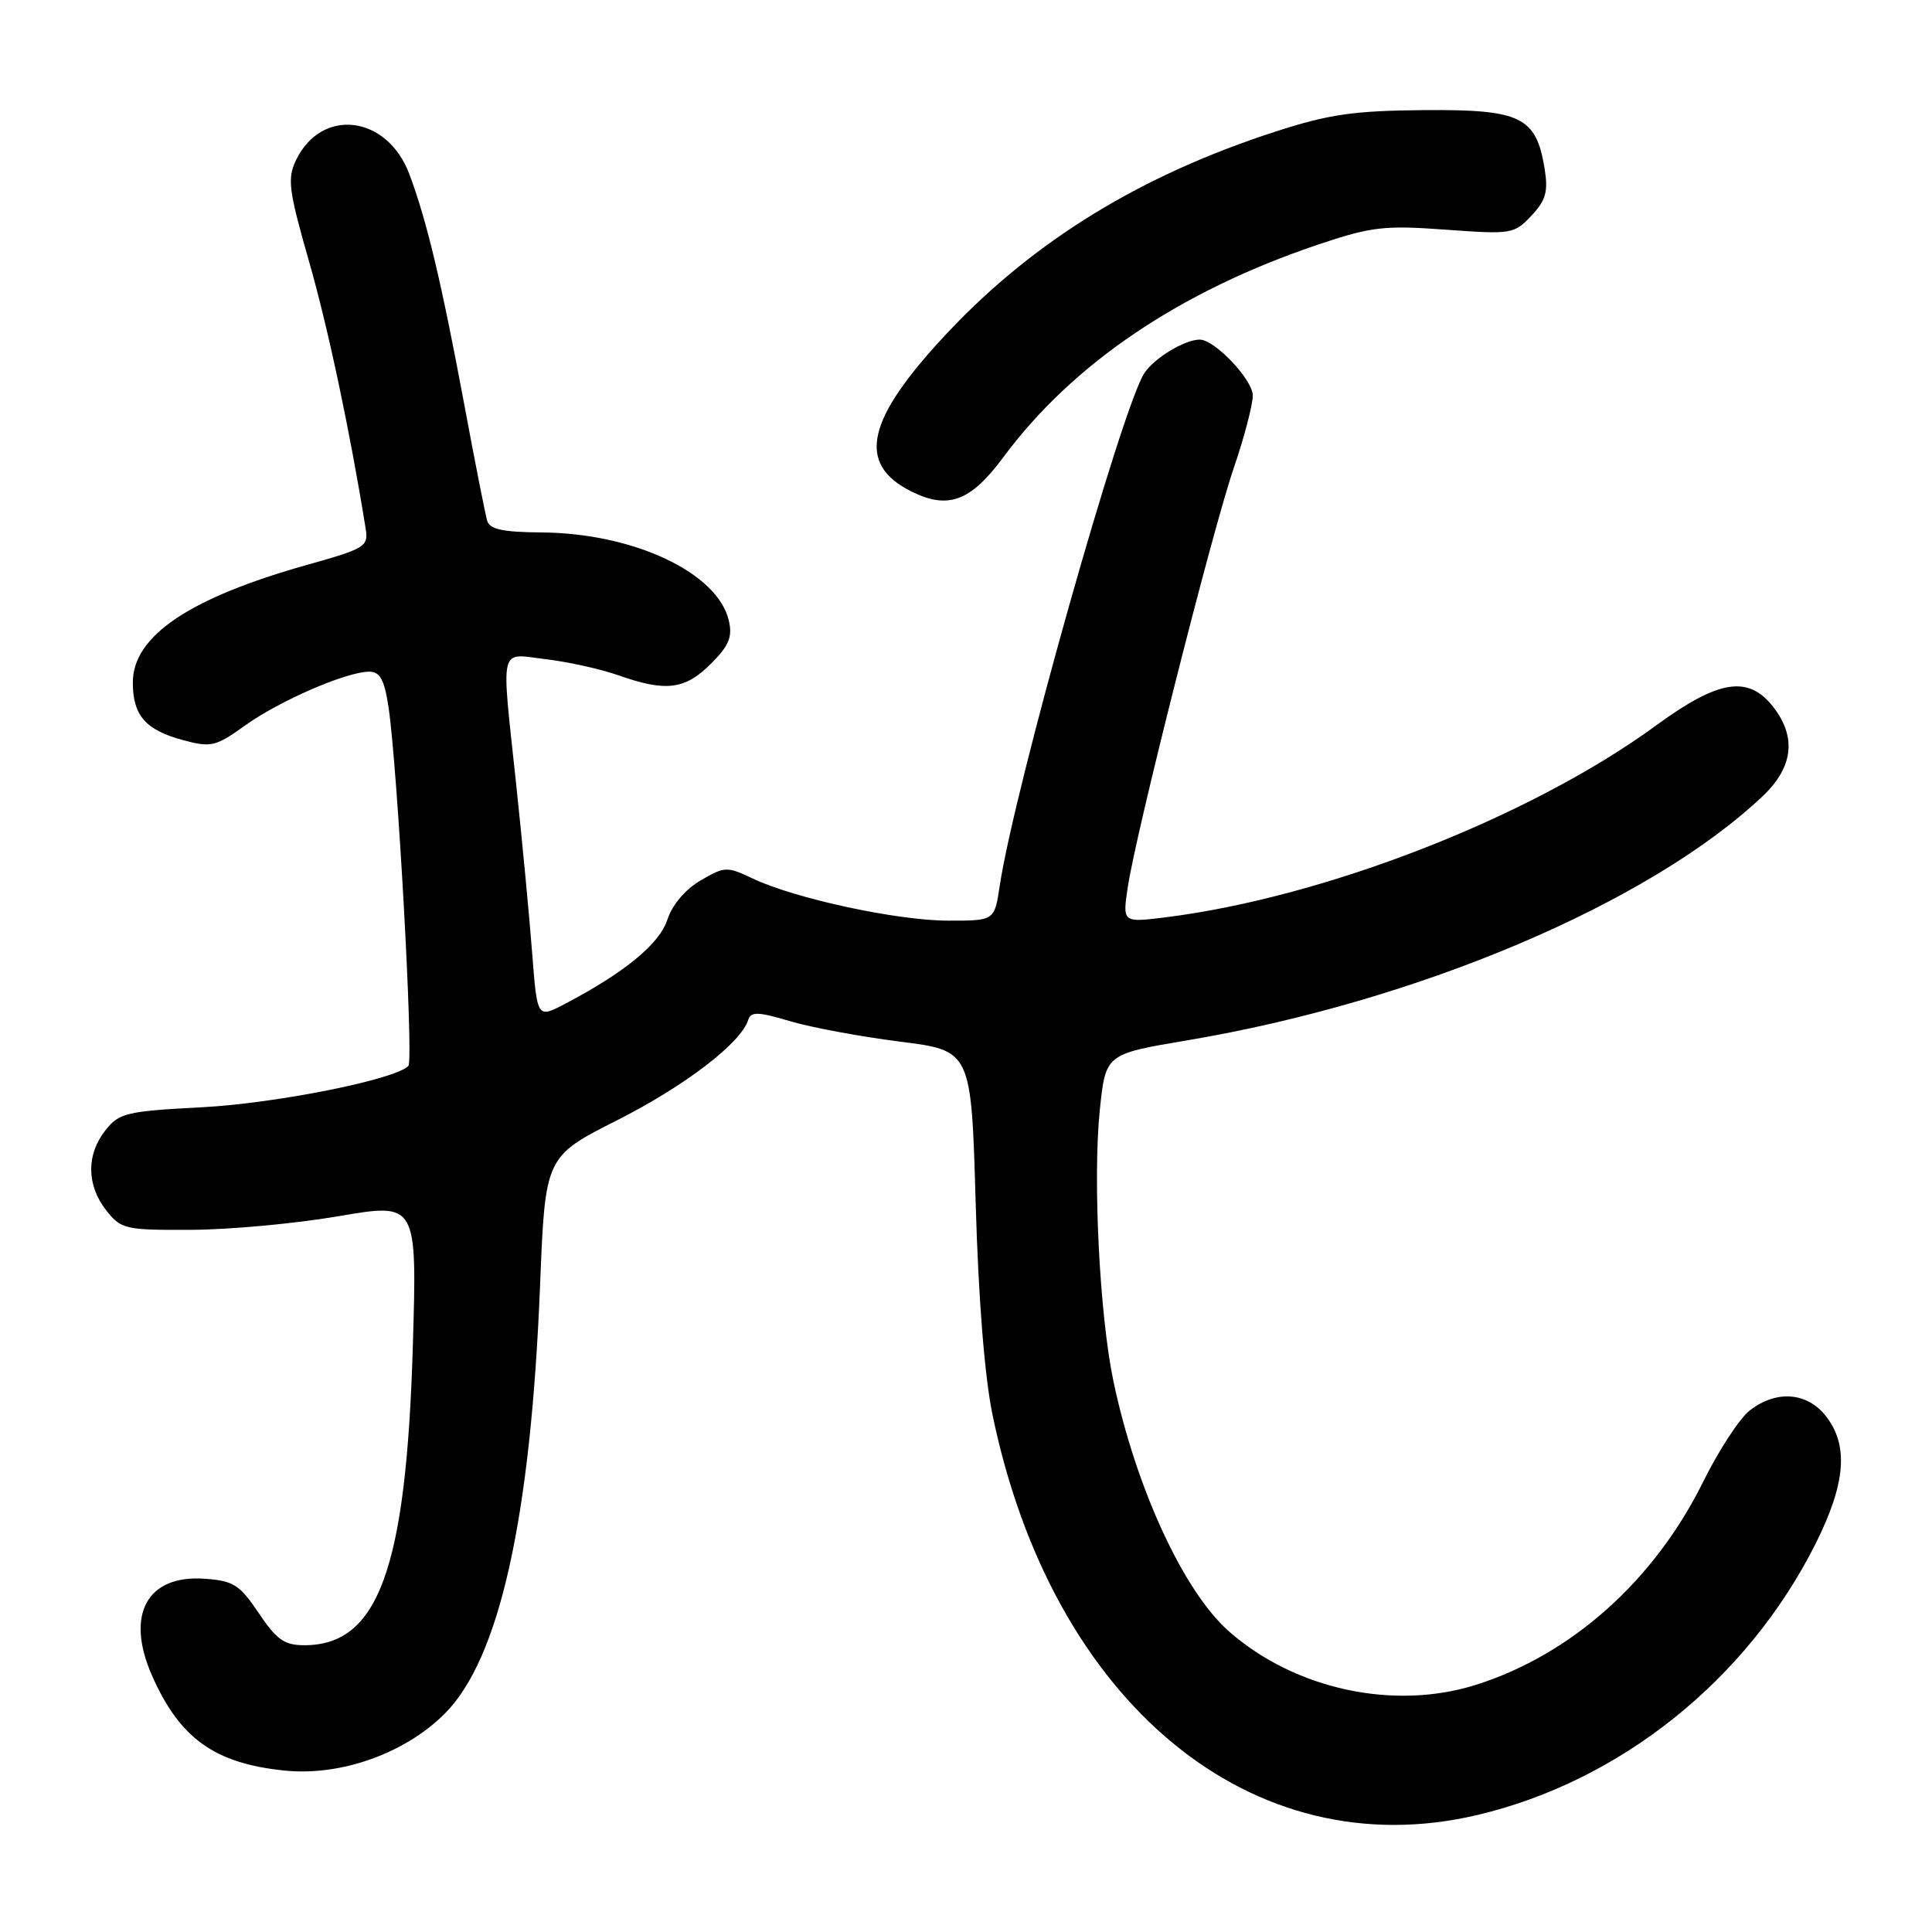 <?xml version="1.0" encoding="UTF-8" standalone="no"?>
<!DOCTYPE svg PUBLIC "-//W3C//DTD SVG 1.1//EN" "http://www.w3.org/Graphics/SVG/1.1/DTD/svg11.dtd" >
<svg xmlns="http://www.w3.org/2000/svg" xmlns:xlink="http://www.w3.org/1999/xlink" version="1.1" viewBox="0 0 256 256">
 <g >
 <path fill="currentColor"
d=" M 195.74 240.50 C 214.71 236.03 231.50 222.57 240.54 204.62 C 244.57 196.59 244.99 191.53 241.93 187.63 C 239.42 184.45 235.34 184.16 231.82 186.92 C 230.48 187.98 227.72 192.21 225.69 196.32 C 219.21 209.43 208.26 219.22 195.60 223.24 C 184.73 226.69 171.60 223.86 162.86 216.18 C 156.85 210.91 150.52 197.19 147.53 183.00 C 145.70 174.27 144.79 156.20 145.73 147.08 C 146.50 139.67 146.50 139.67 157.26 137.86 C 187.82 132.72 218.49 119.72 233.53 105.53 C 237.62 101.68 238.09 97.66 234.93 93.63 C 231.64 89.45 227.72 90.07 219.48 96.10 C 202.88 108.24 175.63 118.90 154.44 121.55 C 148.73 122.26 148.73 122.26 149.44 117.53 C 150.53 110.29 160.60 70.46 163.46 62.07 C 164.86 57.99 166.00 53.64 166.00 52.41 C 166.00 50.32 160.96 45.00 158.97 45.00 C 156.98 45.00 152.93 47.45 151.63 49.45 C 148.64 54.01 134.39 104.54 132.46 117.43 C 131.77 122.00 131.77 122.00 125.64 121.99 C 118.88 121.99 105.27 119.05 99.72 116.40 C 96.34 114.79 96.02 114.80 92.84 116.66 C 90.82 117.83 89.08 119.88 88.43 121.86 C 87.37 125.09 82.80 128.85 74.84 133.03 C 71.18 134.95 71.18 134.95 70.51 126.23 C 70.14 121.43 69.20 111.49 68.42 104.15 C 66.39 85.05 66.02 86.61 72.35 87.35 C 75.29 87.70 79.62 88.66 81.97 89.49 C 88.23 91.70 90.77 91.38 94.18 87.97 C 96.60 85.56 97.08 84.40 96.57 82.22 C 95.09 75.88 83.96 70.64 71.74 70.55 C 66.63 70.51 64.88 70.14 64.55 69.00 C 64.31 68.17 62.93 61.20 61.50 53.50 C 58.49 37.38 56.57 29.31 54.26 23.12 C 51.33 15.25 42.60 14.17 39.21 21.25 C 38.05 23.67 38.26 25.25 40.94 34.61 C 43.47 43.43 46.39 57.21 48.45 70.03 C 48.84 72.41 48.41 72.68 40.79 74.82 C 25.12 79.21 17.60 84.27 17.60 90.43 C 17.60 94.80 19.28 96.73 24.25 98.07 C 27.97 99.07 28.57 98.93 32.49 96.12 C 37.04 92.85 45.93 89.00 48.92 89.00 C 50.36 89.00 50.93 90.05 51.48 93.69 C 52.68 101.73 54.83 140.46 54.11 141.24 C 52.45 143.03 36.57 146.21 26.71 146.72 C 16.73 147.24 15.77 147.48 13.96 149.78 C 11.42 153.00 11.47 157.05 14.07 160.37 C 16.05 162.88 16.58 163.00 25.32 162.96 C 30.37 162.94 39.17 162.13 44.88 161.15 C 55.27 159.37 55.27 159.37 54.70 178.44 C 53.82 207.86 50.14 218.00 40.34 218.00 C 37.68 218.00 36.65 217.28 34.29 213.75 C 31.76 209.99 30.94 209.46 27.12 209.19 C 19.49 208.64 16.59 213.94 20.13 221.99 C 23.80 230.34 28.43 233.67 37.72 234.61 C 45.15 235.37 53.66 232.34 58.92 227.08 C 66.18 219.82 70.32 201.22 71.56 170.38 C 72.24 153.26 72.24 153.26 81.79 148.43 C 90.76 143.89 98.17 138.22 99.14 135.15 C 99.50 134.02 100.43 134.05 104.68 135.31 C 107.49 136.15 114.04 137.36 119.24 138.02 C 128.70 139.21 128.70 139.21 129.28 159.35 C 129.64 172.03 130.47 182.47 131.52 187.50 C 139.44 225.71 165.89 247.54 195.74 240.50 Z  M 132.92 60.62 C 142.14 48.17 156.35 38.57 174.71 32.39 C 181.71 30.04 183.42 29.84 191.53 30.43 C 200.28 31.07 200.64 31.01 202.92 28.58 C 204.84 26.54 205.16 25.39 204.67 22.35 C 203.55 15.47 201.53 14.49 188.72 14.59 C 179.37 14.67 176.08 15.14 169.00 17.44 C 151.23 23.19 137.12 31.83 125.67 43.96 C 114.78 55.51 113.40 61.43 120.74 65.11 C 125.61 67.55 128.60 66.45 132.92 60.62 Z "/>
</g>
</svg>